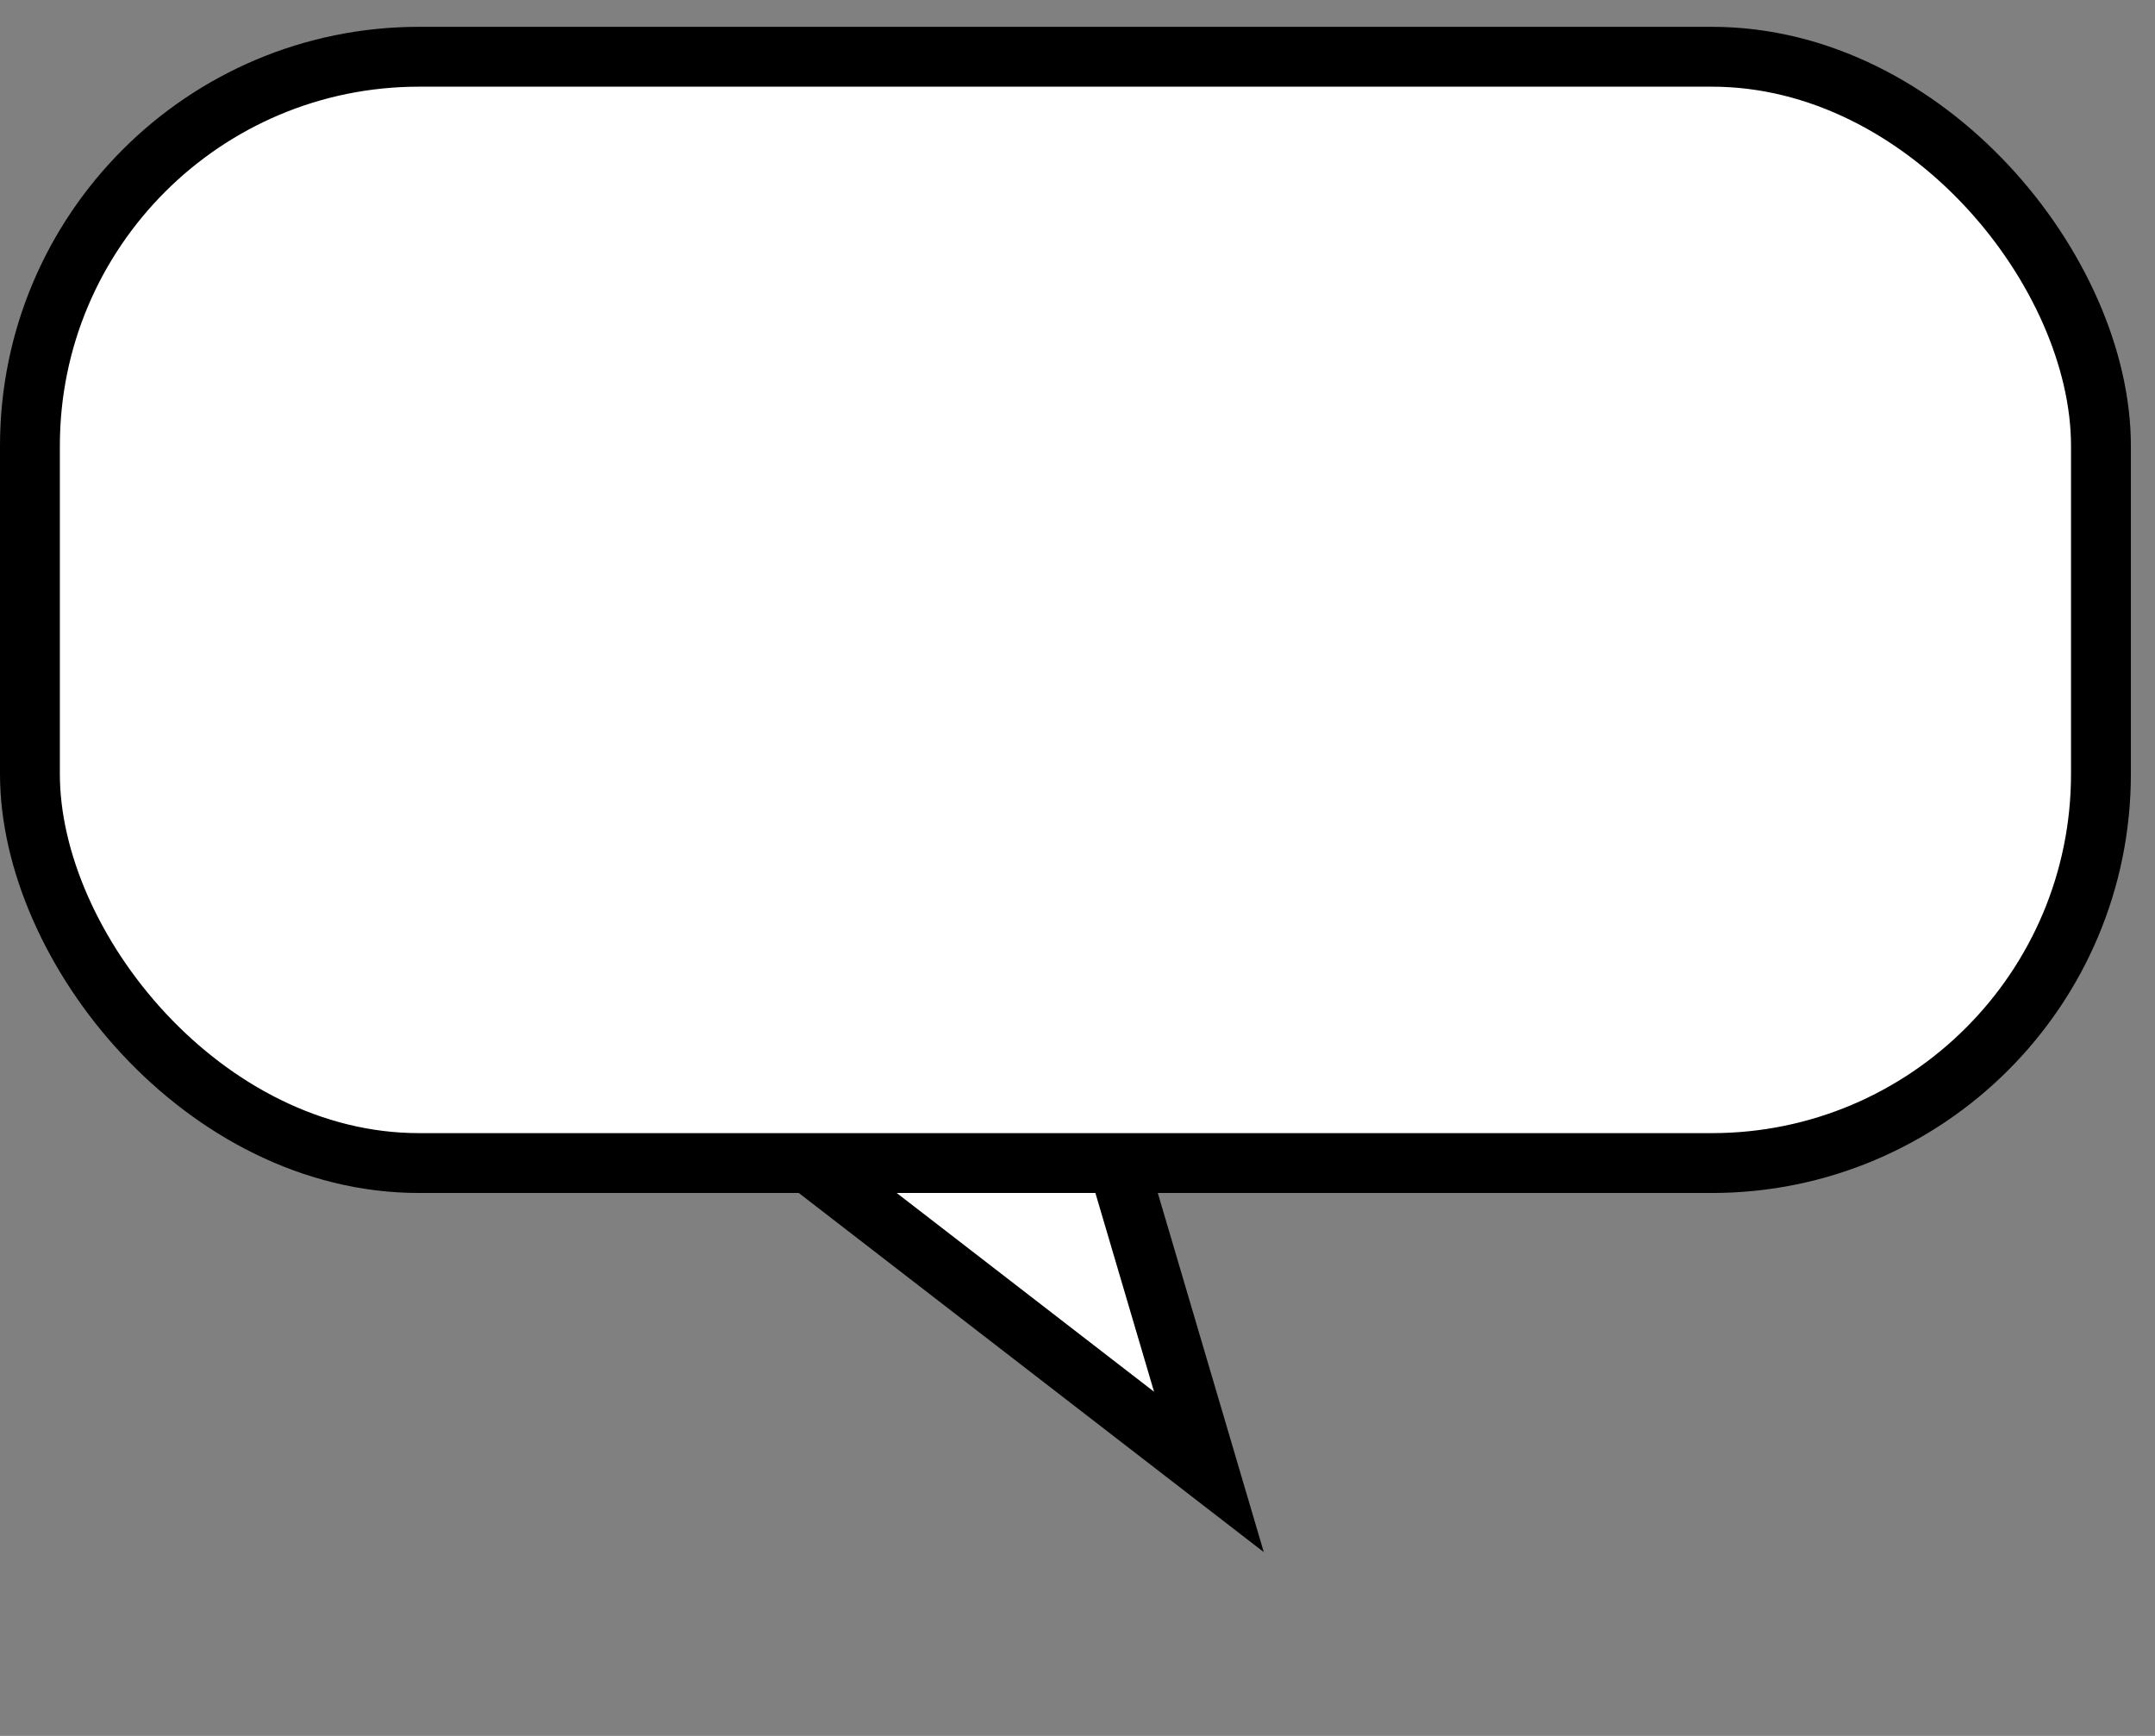 <svg width="72" height="58" viewBox="0 0 72 58" fill="none" xmlns="http://www.w3.org/2000/svg">
<rect x="0" y="0" width="72" height="58" fill="#808080" stroke="none"/>
<path d="M34.27 28.441L40.391 49.18L23.638 36.241L34.27 28.441Z" fill="white" stroke="black" stroke-width="2"/>
<rect x="1" y="1.896" width="69.194" height="36.964" rx="13" fill="white" stroke="black" stroke-width="2"/>
</svg>
